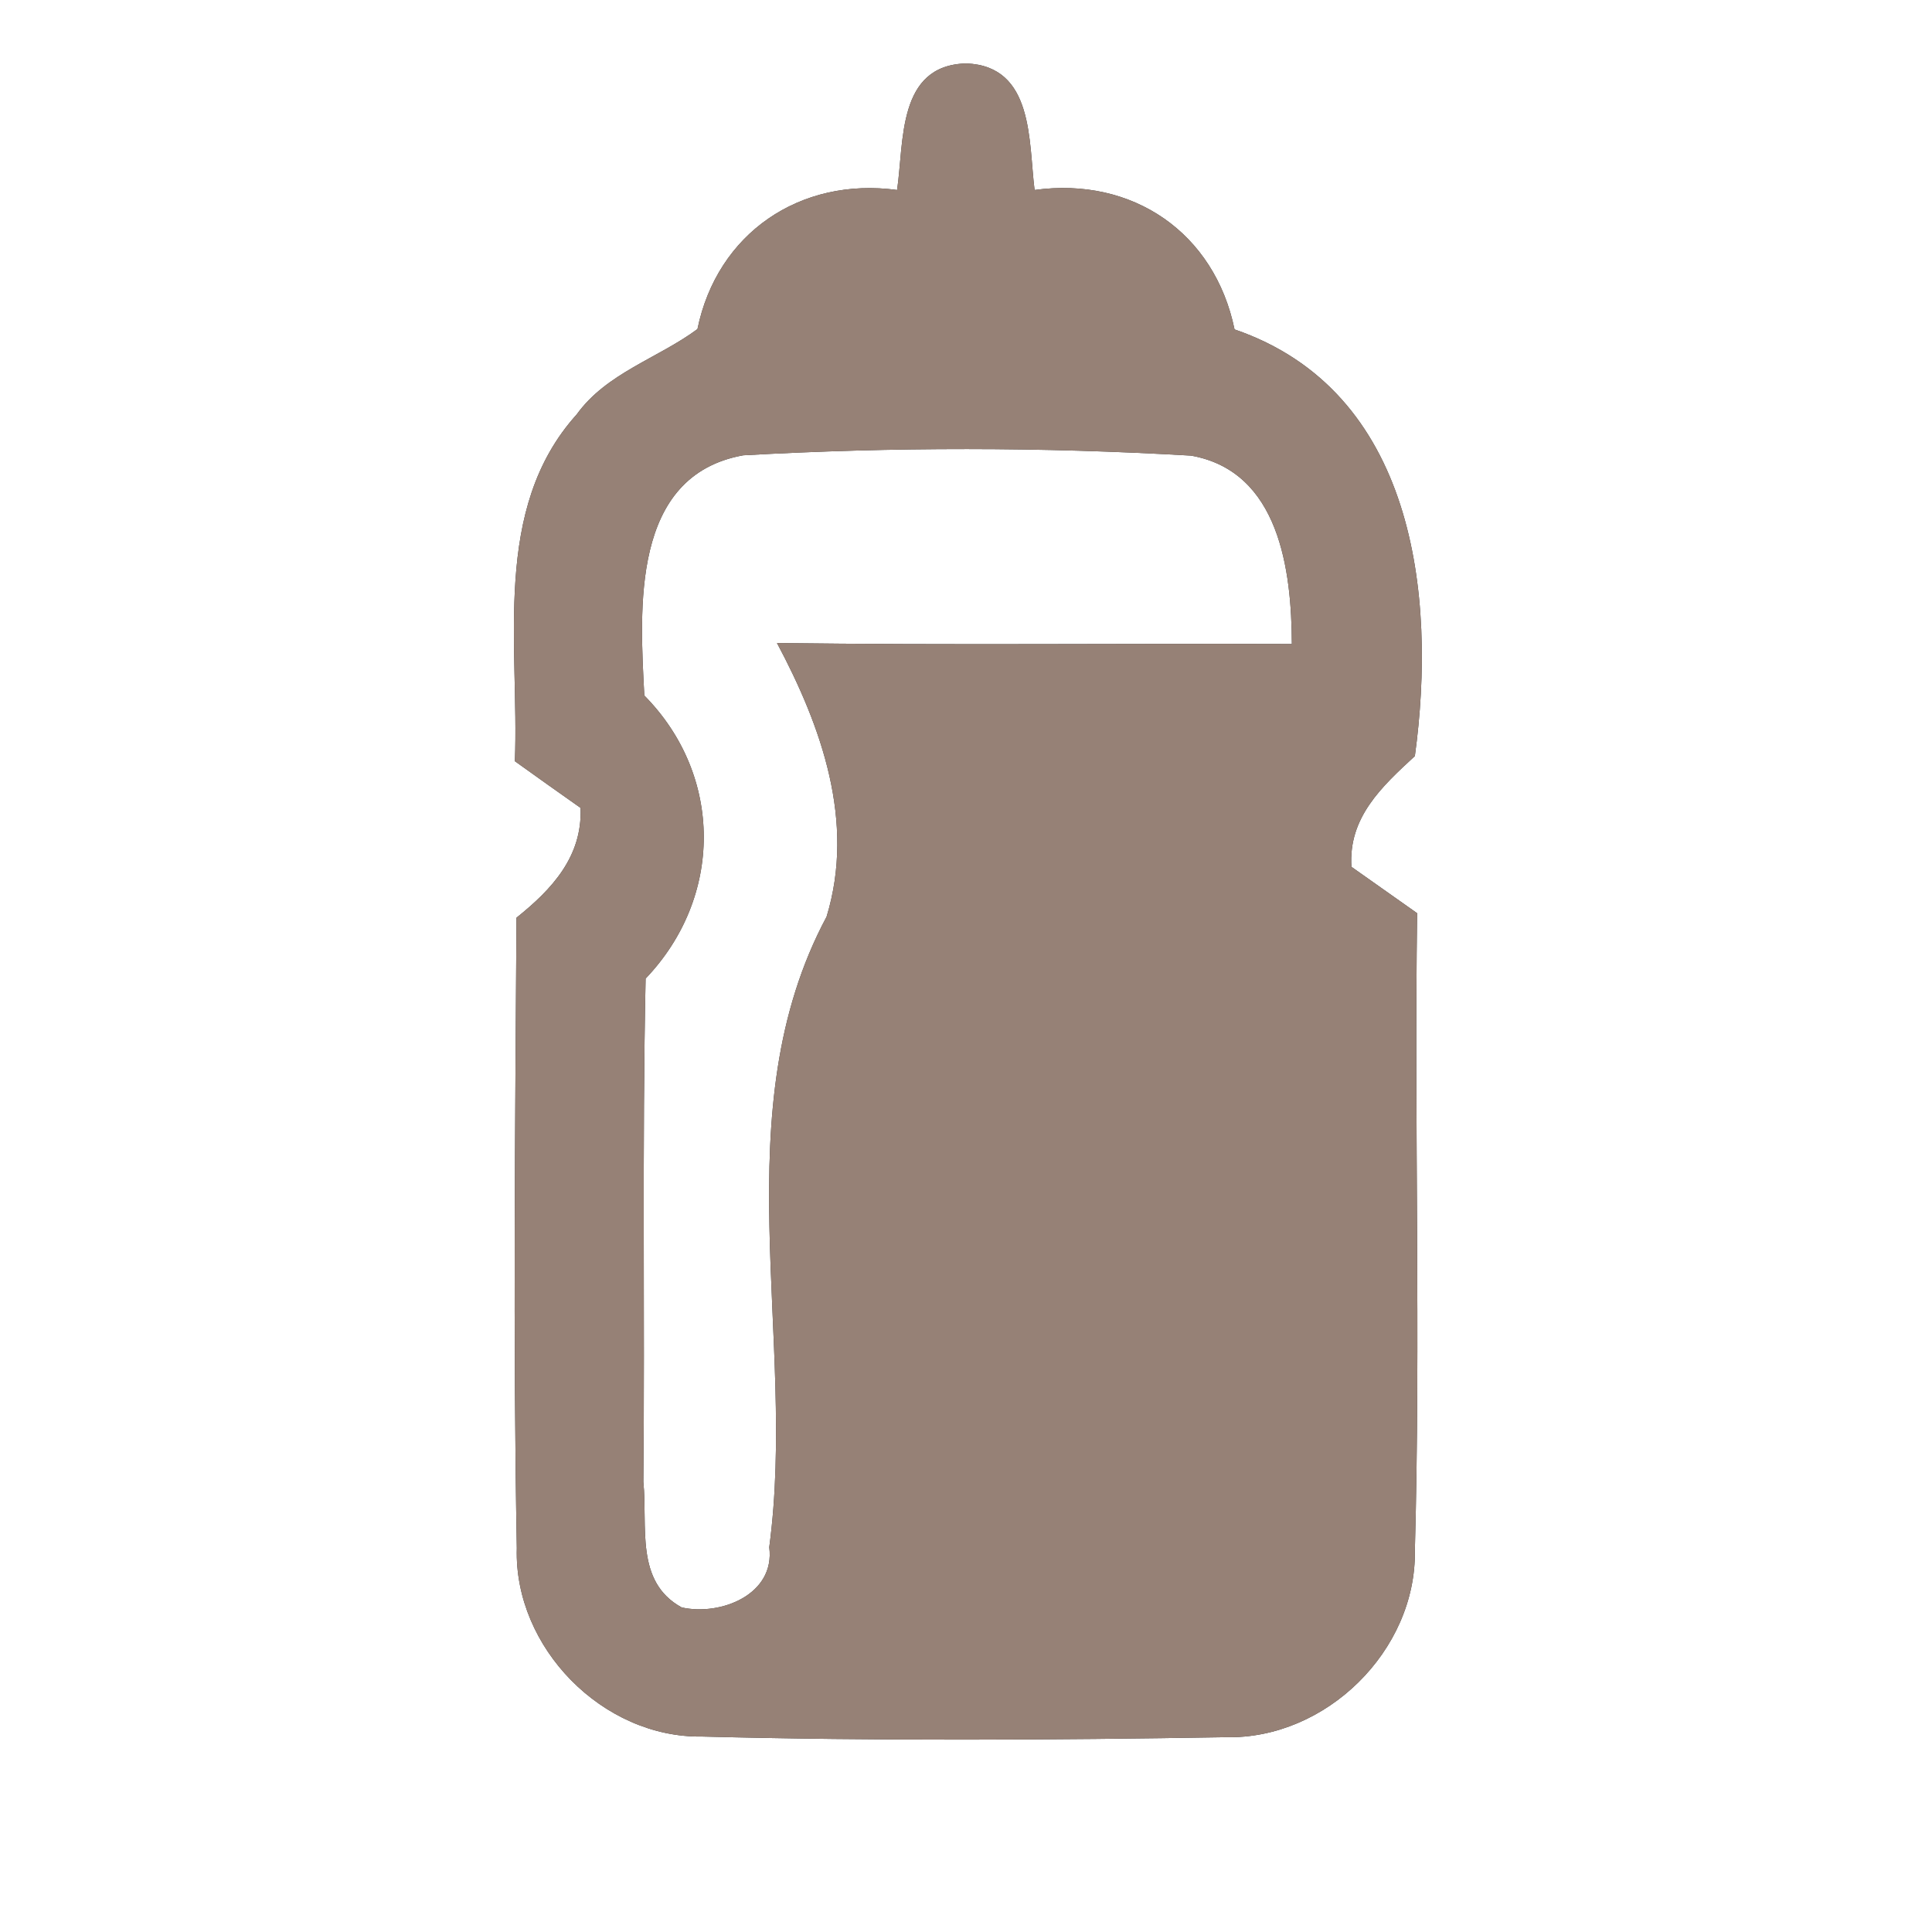 <?xml version="1.0" encoding="UTF-8" ?>
<!DOCTYPE svg PUBLIC "-//W3C//DTD SVG 1.1//EN" "http://www.w3.org/Graphics/SVG/1.1/DTD/svg11.dtd">
<svg width="60pt" height="60pt" viewBox="0 0 60 60" version="1.1" xmlns="http://www.w3.org/2000/svg">
<rect x="0" y="0" width="60" height="60" fill="#333333" stroke="none"/>
<g id="#ffffffff">
<path fill="#ffffff" opacity="1.00" d=" M 0.00 0.00 L 60.00 0.00 L 60.00 60.00 L 0.00 60.00 L 0.00 0.00 M 27.86 5.90 C 24.84 5.49 22.27 7.25 21.66 10.22 C 20.43 11.13 18.84 11.58 17.91 12.87 C 15.26 15.81 16.13 20.03 15.99 23.64 C 16.50 24.01 17.52 24.73 18.03 25.09 C 18.09 26.60 17.14 27.62 16.04 28.50 C 16.00 35.03 15.93 41.56 16.05 48.08 C 15.96 51.17 18.72 53.98 21.81 53.93 C 27.23 54.07 32.65 54.04 38.07 53.95 C 41.18 54.02 43.99 51.26 43.94 48.15 C 44.12 41.56 43.92 34.96 44.01 28.36 C 43.50 28.00 42.48 27.28 41.97 26.92 C 41.87 25.39 42.91 24.43 43.94 23.48 C 44.63 18.43 43.91 12.14 38.34 10.23 C 37.72 7.23 35.18 5.48 32.13 5.90 C 31.94 4.41 32.12 2.05 30.01 1.97 C 27.86 2.02 28.08 4.40 27.86 5.90 Z" />
<path fill="#ffffff" opacity="1.00" d=" M 20.01 21.60 C 19.87 18.90 19.59 14.77 23.08 14.14 C 27.70 13.88 32.37 13.88 36.99 14.15 C 39.74 14.64 40.11 17.72 40.12 20.00 C 34.79 19.98 29.46 20.04 24.13 19.97 C 25.51 22.56 26.57 25.52 25.67 28.47 C 22.44 34.51 24.76 41.55 23.89 48.05 C 24.08 49.52 22.38 50.19 21.17 49.92 C 19.71 49.12 20.12 47.40 19.98 46.02 C 20.03 40.81 19.94 35.60 20.05 30.39 C 22.46 27.87 22.47 24.09 20.01 21.60 Z" />
</g>
<g id="#000000ff">
<path fill="#968176" opacity="1.00" d=" M 27.86 5.90 C 28.08 4.40 27.86 2.02 30.01 1.97 C 32.12 2.05 31.94 4.41 32.13 5.90 C 35.18 5.48 37.72 7.23 38.34 10.23 C 43.91 12.14 44.63 18.43 43.94 23.48 C 42.91 24.43 41.87 25.39 41.97 26.92 C 42.48 27.28 43.50 28.00 44.01 28.36 C 43.92 34.96 44.12 41.56 43.94 48.15 C 43.99 51.26 41.18 54.02 38.07 53.95 C 32.65 54.04 27.23 54.07 21.81 53.93 C 18.72 53.98 15.96 51.17 16.05 48.08 C 15.93 41.56 16.00 35.03 16.04 28.50 C 17.14 27.62 18.09 26.60 18.03 25.09 C 17.52 24.73 16.50 24.01 15.99 23.64 C 16.13 20.03 15.26 15.81 17.91 12.87 C 18.84 11.58 20.43 11.13 21.66 10.22 C 22.27 7.25 24.84 5.49 27.86 5.90 M 20.01 21.60 C 22.47 24.09 22.46 27.87 20.05 30.39 C 19.94 35.60 20.03 40.81 19.98 46.02 C 20.12 47.40 19.71 49.12 21.17 49.92 C 22.38 50.19 24.08 49.52 23.89 48.05 C 24.76 41.55 22.44 34.51 25.67 28.47 C 26.57 25.52 25.51 22.56 24.13 19.97 C 29.46 20.04 34.79 19.98 40.12 20.00 C 40.11 17.72 39.74 14.64 36.99 14.15 C 32.37 13.88 27.70 13.88 23.08 14.14 C 19.59 14.77 19.87 18.90 20.01 21.60 Z" />
</g>
</svg>
